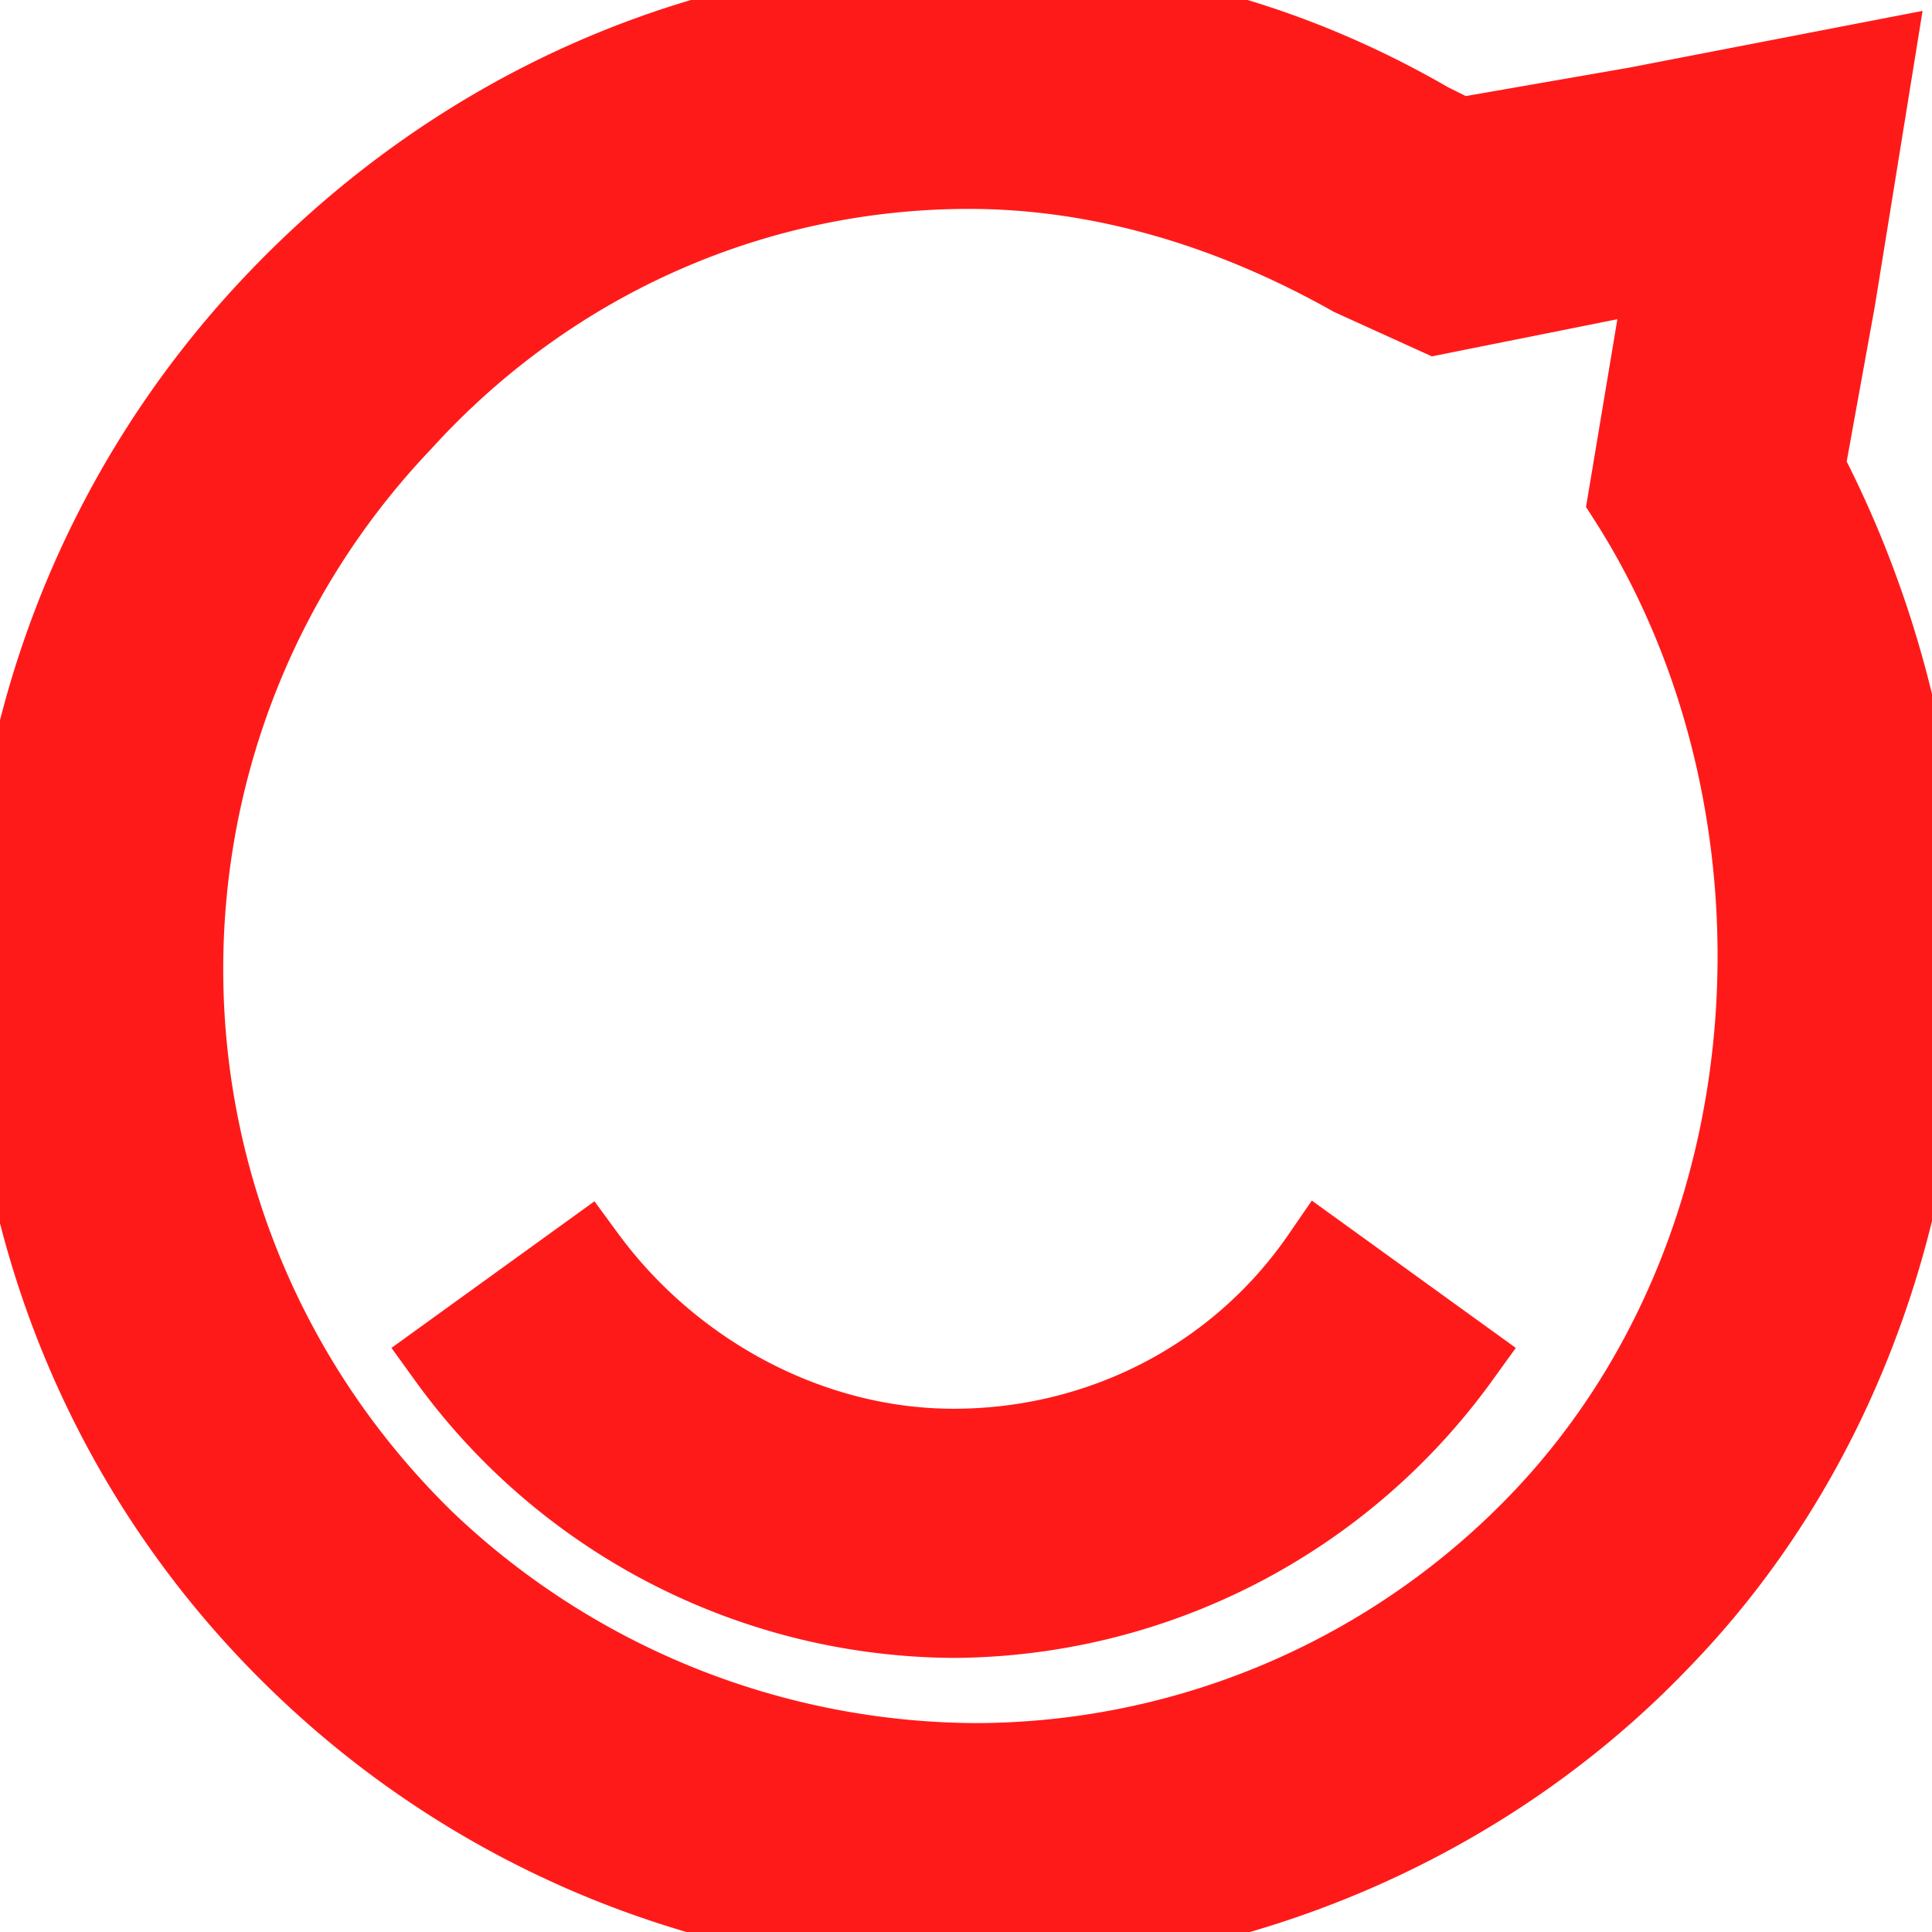 <!DOCTYPE svg PUBLIC "-//W3C//DTD SVG 1.1//EN" "http://www.w3.org/Graphics/SVG/1.1/DTD/svg11.dtd">
<!-- Uploaded to: SVG Repo, www.svgrepo.com, Transformed by: SVG Repo Mixer Tools -->
<svg fill="#ff1a1a" width="256px" height="256px" viewBox="0 0 24 24" role="img" xmlns="http://www.w3.org/2000/svg" stroke="#ff1a1a">
<g id="SVGRepo_bgCarrier" stroke-width="0"/>
<g id="SVGRepo_tracerCarrier" stroke-linecap="round" stroke-linejoin="round"/>
<g id="SVGRepo_iconCarrier">
<title>Staffbase icon</title>
<path d="M11.847 20.095a7.805 7.805 0 01-6.286-3.238l1.714-1.238C8.323 17.048 10.037 18 11.847 18s3.523-.857 4.571-2.381l1.714 1.238a7.805 7.805 0 01-6.285 3.238zm.19-18c1.62 0 3.238.476 4.762 1.334l1.048.476 2.857-.572-.477 2.857c2.381 3.715 2.191 9.239-1.047 12.667a9.748 9.748 0 01-7.048 3.048 9.98 9.98 0 01-6.857-2.762c-3.905-3.81-4-10-.286-13.905 1.905-2.095 4.477-3.143 7.048-3.143m0-2.095C8.799 0 5.751 1.333 3.466 3.714c-4.572 4.762-4.477 12.381.285 16.953A11.91 11.91 0 0012.037 24c3.238 0 6.381-1.333 8.571-3.619 3.62-3.714 4.286-9.81 1.81-14.571l.38-2.096.477-2.952-2.952.571-2.19.381-.382-.19C15.941.476 14.037 0 12.037 0Z"/>
</g>
</svg>